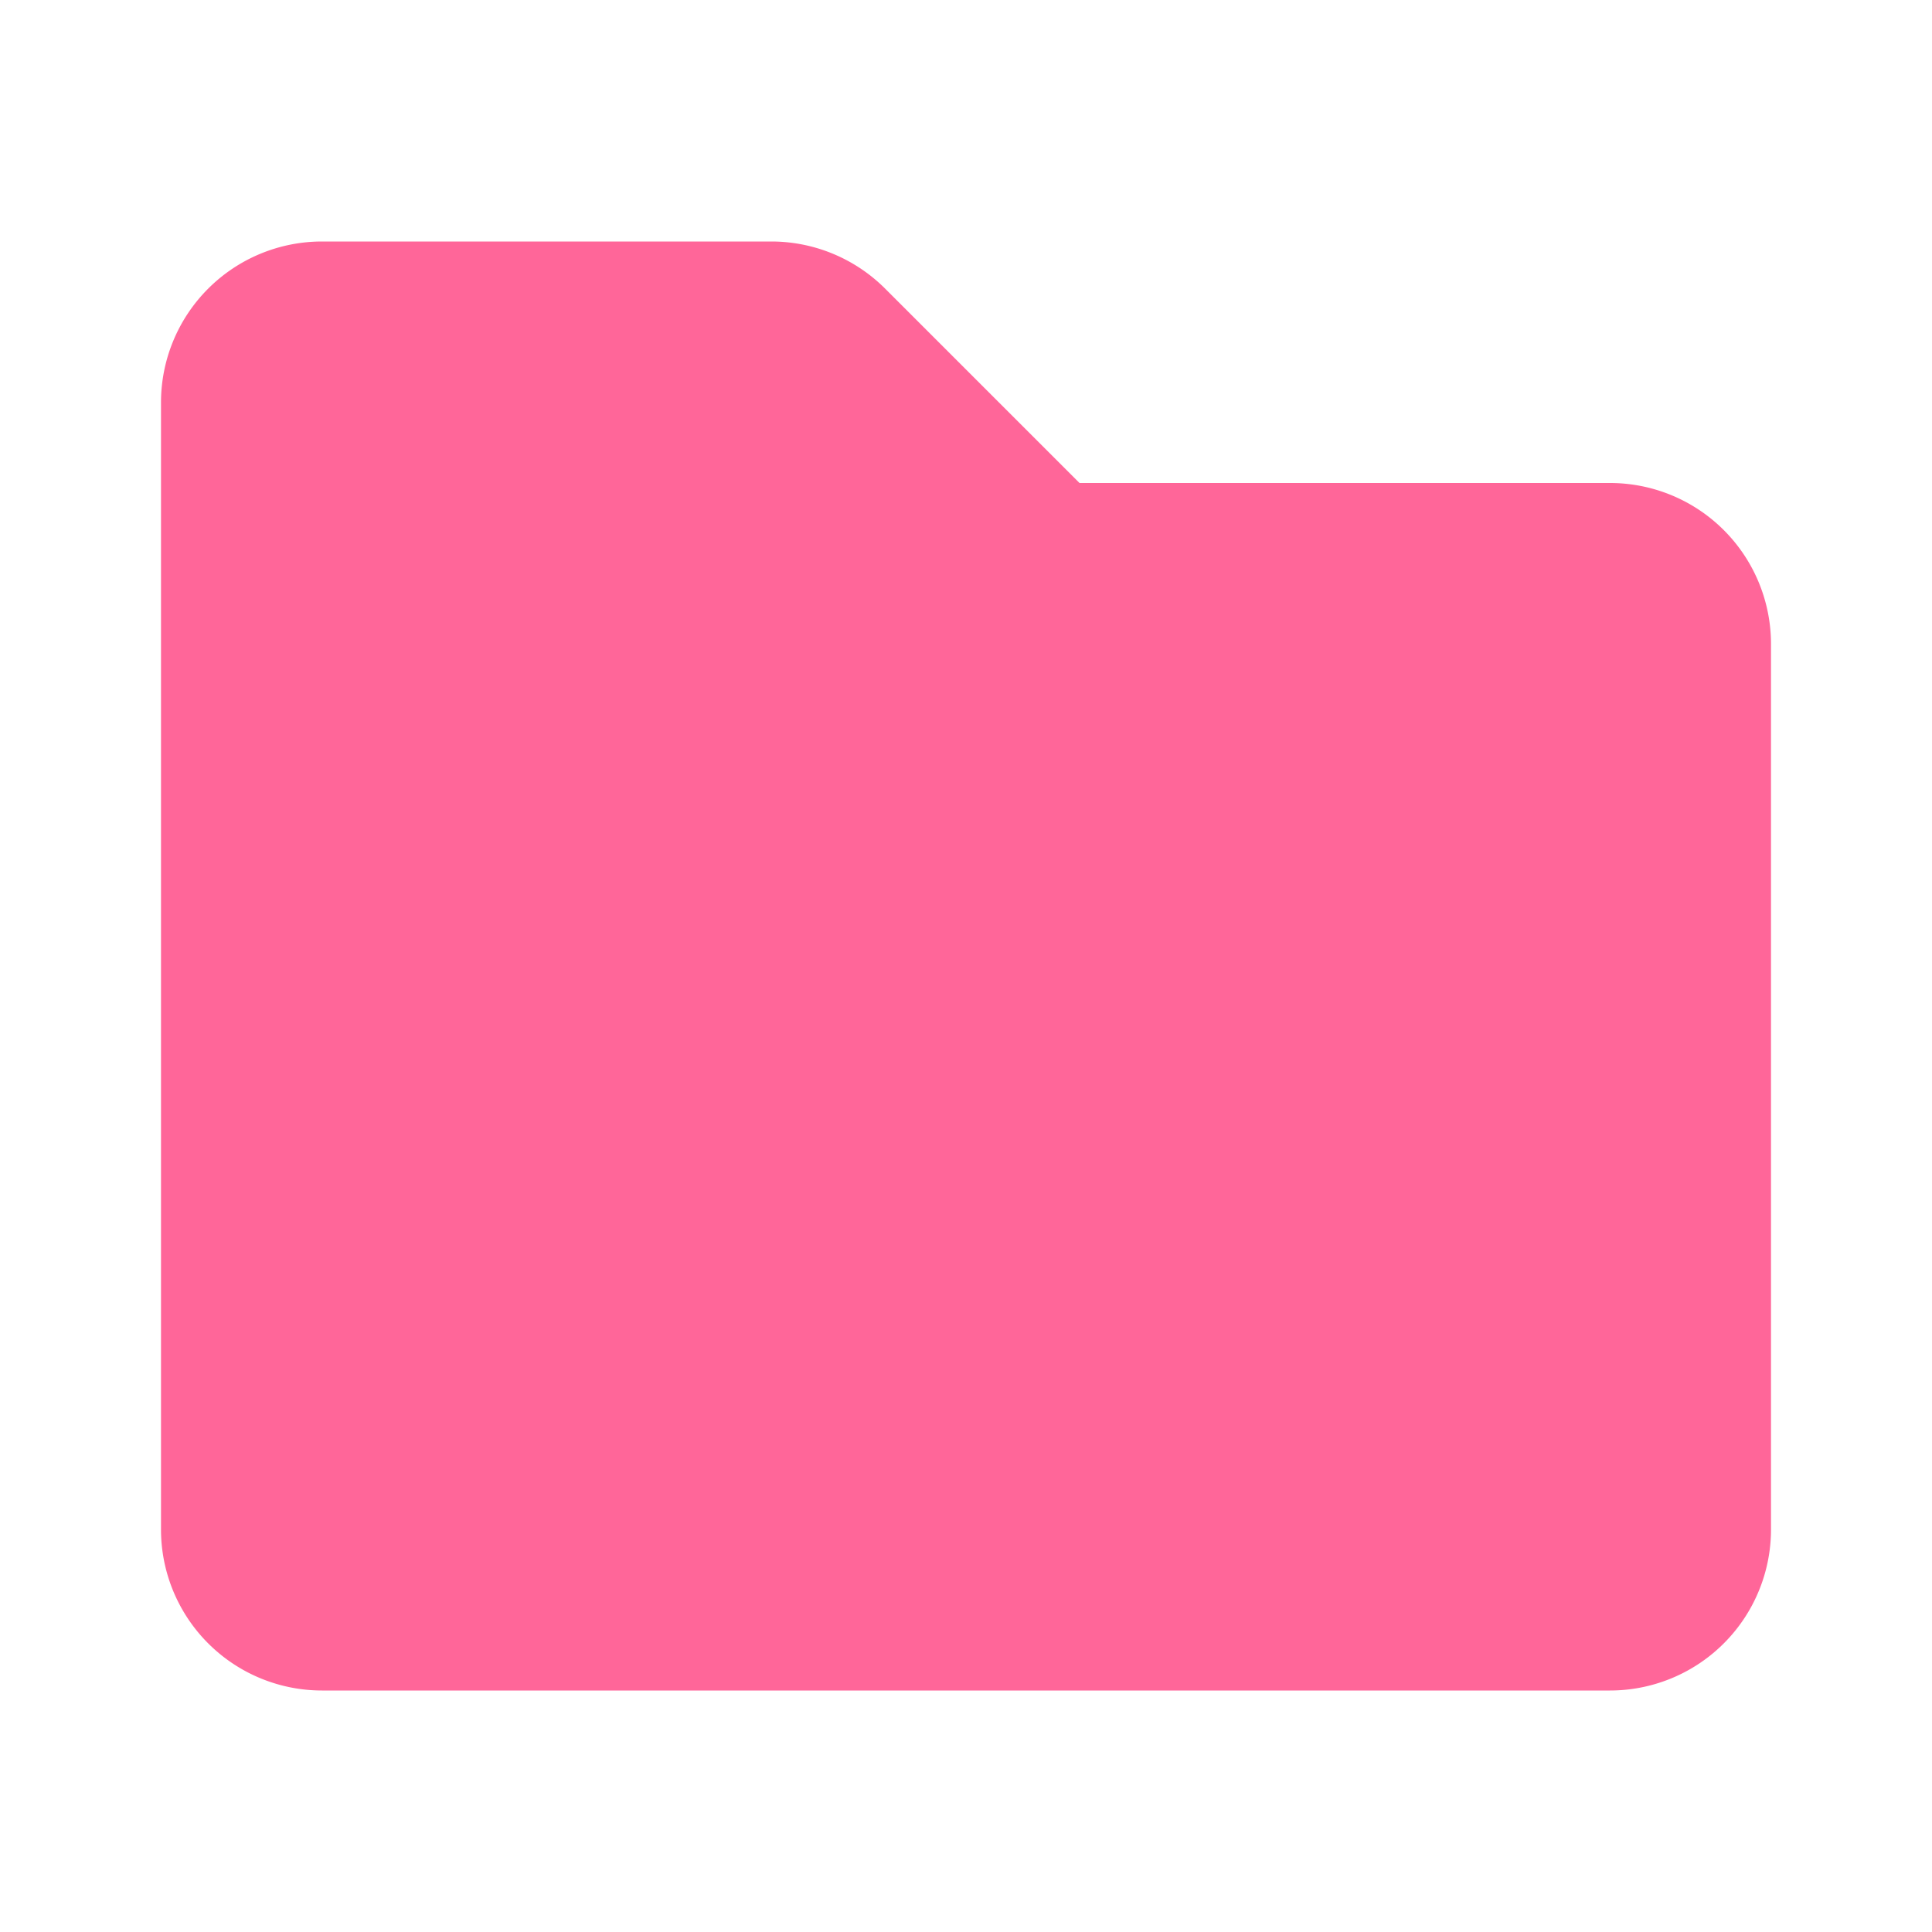 <svg width="24px" height="24px" viewBox="0 0 24 24" xmlns="http://www.w3.org/2000/svg">
    <path d="M20,6H13.41L11,3.59A2,2,0,0,0,9.59,3H4A2,2,0,0,0,2,5V19a2,2,0,0,0,2,2H20a2,2,0,0,0,2-2V8A2,2,0,0,0,20,6Z" fill="#FF6699" />
</svg>
